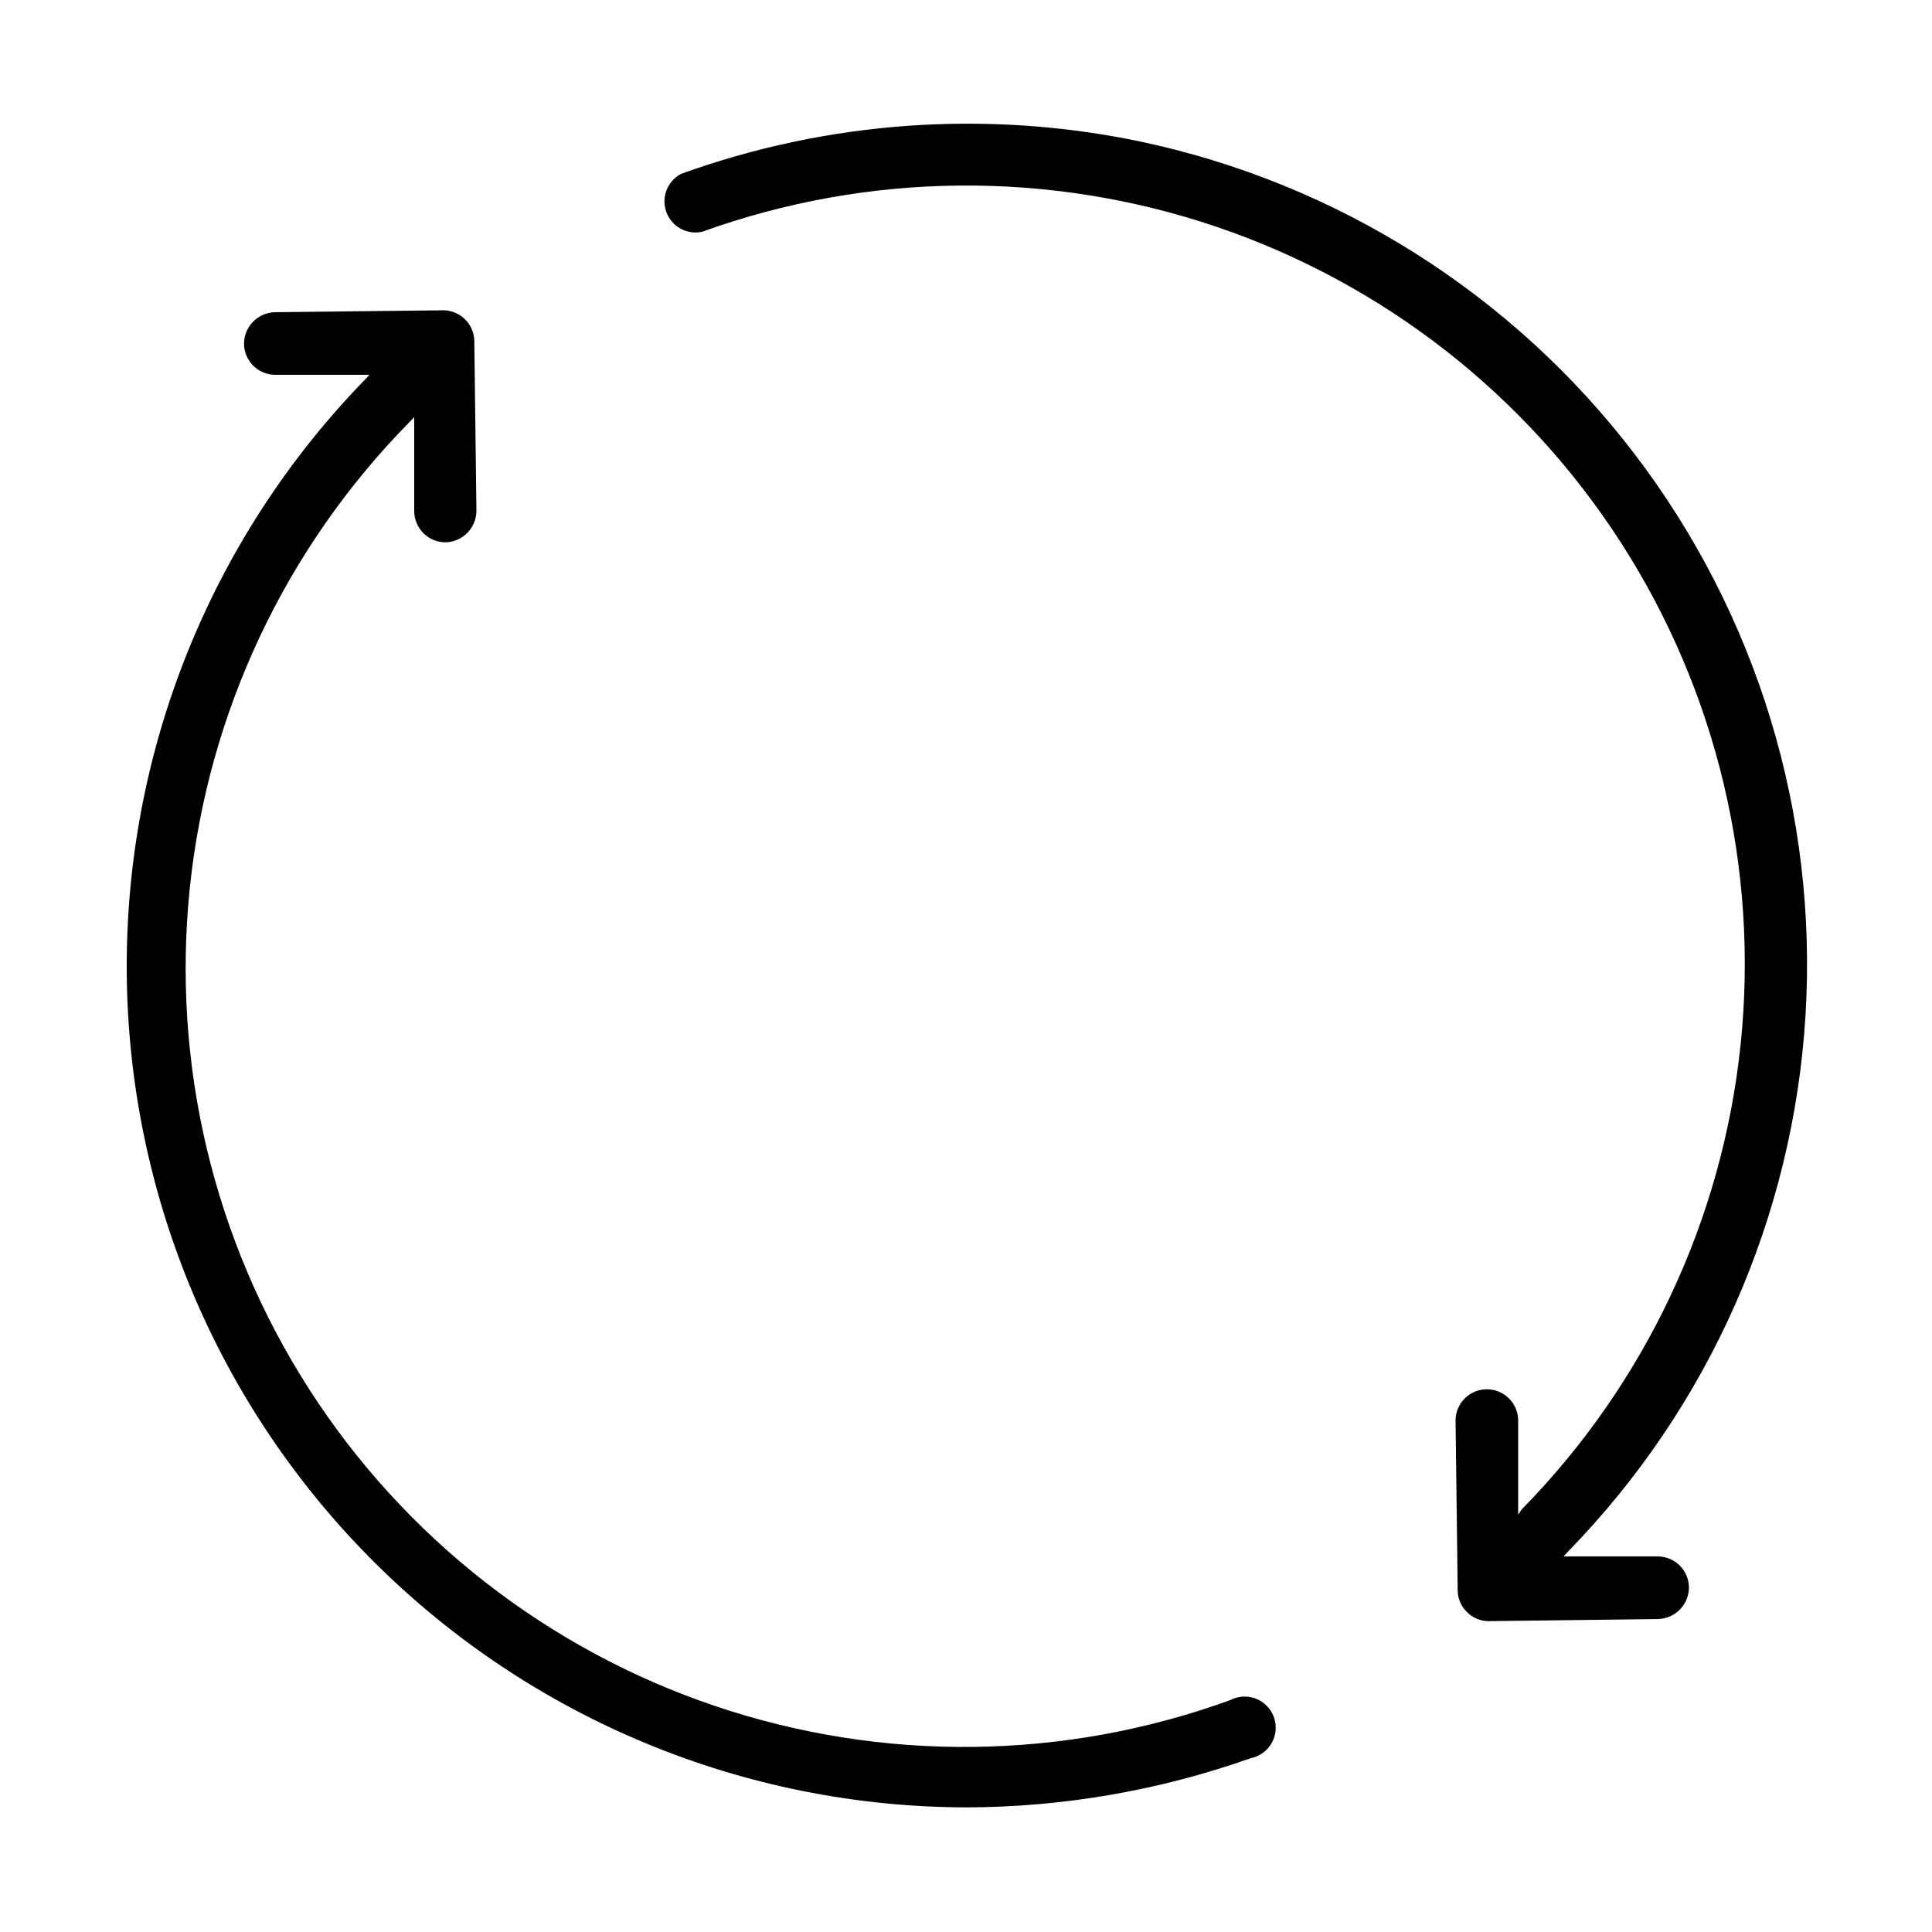 <?xml version="1.0" encoding="UTF-8"?>
<svg width="1200pt" height="1200pt" version="1.1" viewBox="0 0 1200 1200" xmlns="http://www.w3.org/2000/svg">
 <g>
  <path d="m942.96 940.8v-58.441c0-6.945-3.707-13.363-9.723-16.836-6.012-3.473-13.422-3.473-19.438 0-6.016 3.473-9.723 9.891-9.723 16.836l1.32 105.24v0.004c-0.016 5.152 2.062 10.09 5.762 13.68 3.535 3.617 8.383 5.652 13.441 5.641l105.24-1.32c5.137-0.125 10.02-2.254 13.605-5.934 3.59-3.676 5.598-8.609 5.594-13.746-0.062-5.117-2.137-10-5.777-13.594-3.637-3.594-8.547-5.609-13.66-5.609h-58.441l2.762-3c87.539-89.719 139.89-207.93 147.51-333.05 7.617-125.12-30.016-248.81-106.02-348.49-76.012-99.676-185.33-168.7-308.01-194.46-94.852-19.652-193.29-12.633-284.4 20.281-5.539 2.922-9.316 8.348-10.137 14.555-0.82 6.211 1.418 12.43 6.008 16.691 4.59 4.258 10.957 6.031 17.09 4.754 103.06-37.238 215.72-38.359 319.5-3.18 103.79 35.18 192.54 104.57 251.71 196.8 59.176 92.23 85.266 201.83 73.992 310.83-11.277 109-59.246 210.94-136.05 289.11z"/>
  <path d="m777 1092c5.477-1.141 10.191-4.602 12.922-9.484 2.727-4.883 3.207-10.711 1.312-15.973-1.895-5.266-5.977-9.449-11.195-11.469-5.215-2.023-11.051-1.684-16 0.926-103.14 37.473-215.96 38.75-319.93 3.625-103.96-35.125-192.89-104.57-252.17-196.91-59.281-92.348-85.391-202.11-74.039-311.26 11.348-109.15 59.484-211.2 136.5-289.37l2.879-3v58.559l0.004 0.004c0.062 5.113 2.137 9.996 5.777 13.59 3.637 3.594 8.547 5.609 13.66 5.609 5.137-0.125 10.02-2.254 13.609-5.93 3.586-3.68 5.594-8.613 5.594-13.75l-1.32-105.24c-0.059-4.973-2.019-9.734-5.477-13.305-3.461-3.574-8.156-5.684-13.125-5.898l-105.24 1.199v0.004c-5.137 0.125-10.02 2.254-13.609 5.93-3.586 3.676-5.594 8.609-5.594 13.75 0.066 5.113 2.141 9.996 5.781 13.59 3.637 3.594 8.547 5.609 13.66 5.609h58.441l-2.762 3c-95.949 98.629-149.11 231.13-147.95 368.73 1.16 137.6 56.551 269.18 154.15 366.18 97.598 97 229.52 151.58 367.12 151.89 60.305-0.133 120.15-10.48 177-30.602z"/>
 </g>
</svg>
